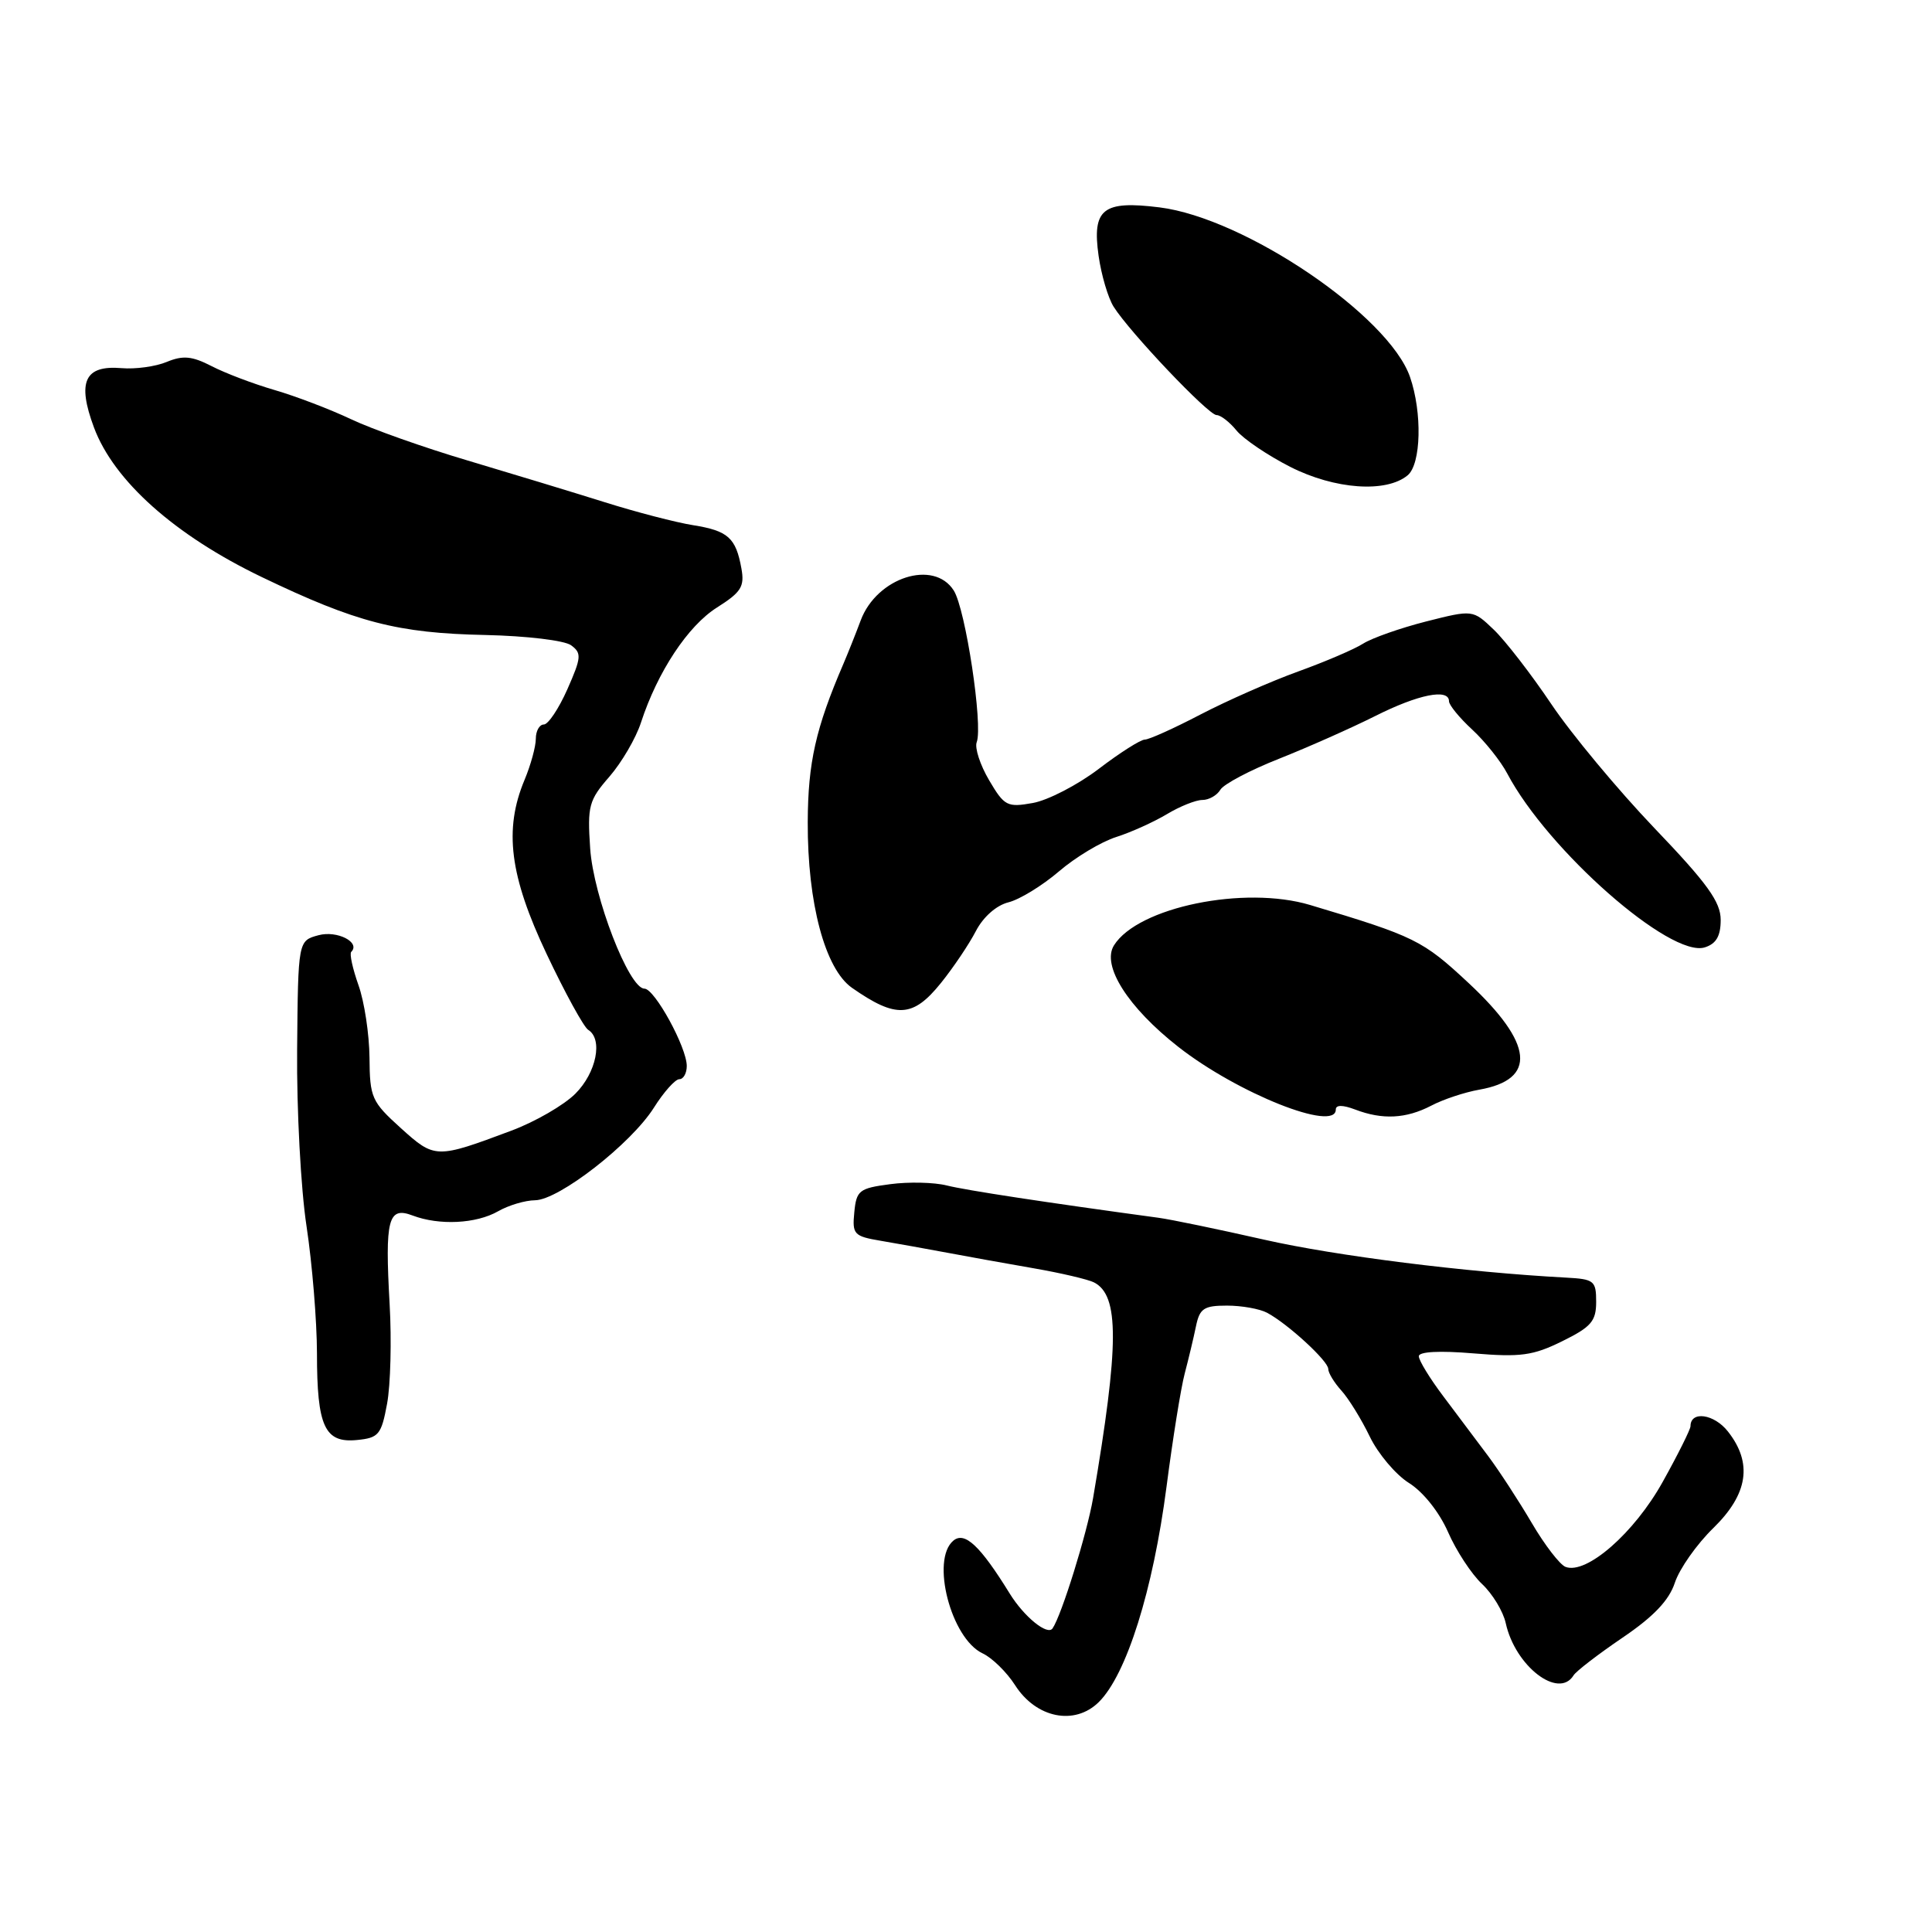 <?xml version="1.0" encoding="UTF-8" standalone="no"?>
<!DOCTYPE svg PUBLIC "-//W3C//DTD SVG 1.1//EN" "http://www.w3.org/Graphics/SVG/1.1/DTD/svg11.dtd" >
<svg xmlns="http://www.w3.org/2000/svg" xmlns:xlink="http://www.w3.org/1999/xlink" version="1.1" viewBox="0 0 256 256">
 <g >
 <path fill="currentColor"
d=" M 145.59 225.54 C 149.27 221.91 152.79 210.70 154.57 197.00 C 155.39 190.68 156.47 183.93 156.98 182.00 C 157.49 180.07 158.16 177.26 158.47 175.75 C 158.96 173.37 159.52 173.00 162.58 173.00 C 164.54 173.00 166.93 173.43 167.90 173.95 C 170.65 175.42 176.00 180.34 176.00 181.39 C 176.00 181.92 176.79 183.21 177.75 184.27 C 178.71 185.33 180.40 188.07 181.50 190.35 C 182.60 192.63 184.94 195.40 186.69 196.50 C 188.57 197.67 190.71 200.36 191.87 203.00 C 192.95 205.48 194.98 208.57 196.37 209.88 C 197.76 211.18 199.18 213.52 199.52 215.08 C 200.77 220.78 206.52 225.20 208.50 222.00 C 208.84 221.44 211.76 219.20 214.98 217.01 C 219.11 214.21 221.16 212.06 221.93 209.71 C 222.54 207.87 224.82 204.62 227.02 202.48 C 231.63 197.98 232.26 193.87 228.96 189.68 C 227.13 187.35 224.00 186.90 224.00 188.98 C 224.00 189.39 222.35 192.71 220.32 196.35 C 216.56 203.12 210.21 208.68 207.44 207.62 C 206.69 207.33 204.67 204.71 202.96 201.79 C 201.25 198.88 198.65 194.89 197.18 192.92 C 195.71 190.96 193.04 187.40 191.25 185.02 C 189.46 182.65 188.00 180.26 188.00 179.71 C 188.00 179.10 190.73 178.95 195.25 179.33 C 201.48 179.85 203.13 179.63 207.00 177.72 C 210.84 175.83 211.50 175.06 211.50 172.50 C 211.50 169.70 211.23 169.49 207.50 169.29 C 194.23 168.58 177.03 166.42 167.50 164.26 C 161.45 162.89 155.15 161.58 153.50 161.36 C 138.56 159.33 127.99 157.72 125.45 157.08 C 123.78 156.66 120.40 156.58 117.95 156.91 C 113.84 157.45 113.48 157.74 113.20 160.63 C 112.91 163.56 113.15 163.81 116.70 164.41 C 118.79 164.76 122.75 165.48 125.50 165.99 C 128.25 166.51 133.43 167.44 137.00 168.06 C 140.57 168.68 144.15 169.52 144.95 169.92 C 148.33 171.63 148.31 178.15 144.84 198.50 C 144.04 203.17 140.66 214.05 139.47 215.77 C 138.80 216.76 135.69 214.23 133.79 211.15 C 129.89 204.83 127.83 202.89 126.33 204.14 C 123.30 206.65 126.01 217.11 130.20 219.08 C 131.46 219.67 133.40 221.57 134.50 223.29 C 137.29 227.66 142.39 228.69 145.59 225.54 Z  M 51.29 186.00 C 51.75 183.53 51.90 177.60 51.63 172.84 C 50.99 161.52 51.43 159.83 54.67 161.06 C 58.19 162.40 63.10 162.16 66.00 160.50 C 67.38 159.71 69.58 159.05 70.91 159.04 C 74.08 158.99 83.62 151.56 86.64 146.78 C 87.95 144.70 89.47 143.00 90.01 143.00 C 90.56 143.00 91.00 142.21 91.00 141.25 C 91.01 138.80 86.74 131.00 85.39 131.00 C 83.34 131.00 78.63 118.82 78.20 112.41 C 77.82 106.80 78.02 106.04 80.75 102.91 C 82.38 101.03 84.27 97.80 84.94 95.72 C 87.13 89.02 91.15 82.93 95.00 80.50 C 98.21 78.47 98.68 77.73 98.24 75.32 C 97.51 71.26 96.47 70.33 91.84 69.59 C 89.58 69.23 84.30 67.86 80.11 66.54 C 75.93 65.23 67.78 62.75 62.00 61.03 C 56.22 59.32 49.25 56.85 46.50 55.54 C 43.75 54.24 39.20 52.50 36.38 51.68 C 33.56 50.86 29.80 49.43 28.03 48.51 C 25.44 47.18 24.25 47.07 22.11 47.95 C 20.64 48.57 17.93 48.94 16.10 48.78 C 11.22 48.37 10.19 50.57 12.45 56.64 C 15.09 63.73 23.17 70.93 34.70 76.47 C 47.23 82.49 52.68 83.90 64.30 84.14 C 69.77 84.26 74.79 84.86 75.67 85.50 C 77.09 86.54 77.04 87.12 75.18 91.33 C 74.04 93.90 72.64 96.00 72.06 96.00 C 71.48 96.00 71.00 96.85 71.00 97.88 C 71.00 98.91 70.33 101.37 69.50 103.35 C 66.75 109.93 67.53 116.06 72.44 126.43 C 74.88 131.59 77.36 136.10 77.94 136.46 C 79.92 137.69 79.03 142.13 76.24 144.92 C 74.72 146.44 70.91 148.64 67.78 149.81 C 57.77 153.56 57.62 153.55 53.10 149.47 C 49.24 145.98 49.00 145.44 48.96 140.13 C 48.93 137.04 48.28 132.72 47.50 130.54 C 46.73 128.36 46.29 126.38 46.54 126.13 C 47.81 124.86 44.67 123.26 42.21 123.92 C 39.50 124.65 39.50 124.65 39.37 139.07 C 39.30 147.01 39.86 157.55 40.62 162.50 C 41.37 167.45 41.99 175.02 42.00 179.32 C 42.00 189.02 43.02 191.23 47.29 190.81 C 50.18 190.53 50.53 190.11 51.29 186.00 Z  M 177.00 147.02 C 177.00 146.39 177.90 146.39 179.57 147.02 C 183.18 148.40 186.31 148.24 189.64 146.51 C 191.21 145.68 194.07 144.73 196.00 144.39 C 203.68 143.04 203.21 138.29 194.60 130.26 C 188.51 124.58 187.48 124.07 173.61 119.92 C 164.89 117.30 150.78 120.20 147.61 125.26 C 145.93 127.93 149.45 133.48 156.14 138.72 C 164.01 144.88 177.00 150.05 177.00 147.02 Z  M 124.68 130.25 C 126.34 128.19 128.42 125.09 129.31 123.37 C 130.28 121.50 132.02 119.96 133.63 119.56 C 135.11 119.19 138.11 117.35 140.31 115.47 C 142.50 113.59 145.91 111.54 147.90 110.91 C 149.88 110.28 152.90 108.91 154.62 107.88 C 156.33 106.85 158.45 106.00 159.32 106.00 C 160.19 106.00 161.26 105.39 161.70 104.65 C 162.14 103.90 165.65 102.05 169.50 100.53 C 173.35 99.00 179.07 96.46 182.22 94.88 C 187.94 92.00 192.00 91.19 192.00 92.92 C 192.00 93.42 193.38 95.11 195.07 96.67 C 196.75 98.22 198.85 100.85 199.72 102.50 C 205.10 112.68 221.36 126.97 225.90 125.53 C 227.41 125.05 228.00 124.03 228.00 121.89 C 228.00 119.51 226.24 117.06 219.20 109.71 C 214.36 104.64 208.22 97.26 205.56 93.30 C 202.90 89.34 199.47 84.91 197.94 83.44 C 195.16 80.78 195.16 80.78 188.96 82.35 C 185.55 83.22 181.80 84.54 180.63 85.28 C 179.46 86.03 175.57 87.69 172.00 88.98 C 168.43 90.27 162.62 92.83 159.10 94.66 C 155.58 96.50 152.25 98.00 151.69 98.00 C 151.14 98.00 148.39 99.74 145.59 101.88 C 142.79 104.01 138.86 106.04 136.86 106.40 C 133.46 107.01 133.08 106.81 131.06 103.38 C 129.87 101.36 129.13 99.09 129.42 98.34 C 130.27 96.12 127.94 80.71 126.38 78.25 C 123.74 74.08 116.18 76.51 114.05 82.20 C 113.37 84.02 112.33 86.62 111.74 88.00 C 108.09 96.48 107.06 101.04 107.03 108.93 C 106.99 119.67 109.32 128.39 112.89 130.89 C 118.74 134.98 120.97 134.86 124.68 130.25 Z  M 186.52 62.98 C 188.31 61.50 188.47 54.66 186.83 49.94 C 183.99 41.79 164.93 28.89 153.65 27.48 C 146.13 26.54 144.69 27.68 145.57 33.90 C 145.93 36.43 146.82 39.46 147.56 40.64 C 149.68 44.01 160.11 55.00 161.20 55.00 C 161.74 55.00 162.93 55.92 163.84 57.04 C 164.75 58.16 167.97 60.34 171.00 61.88 C 176.87 64.85 183.68 65.34 186.52 62.98 Z "/>
</g>
</svg>